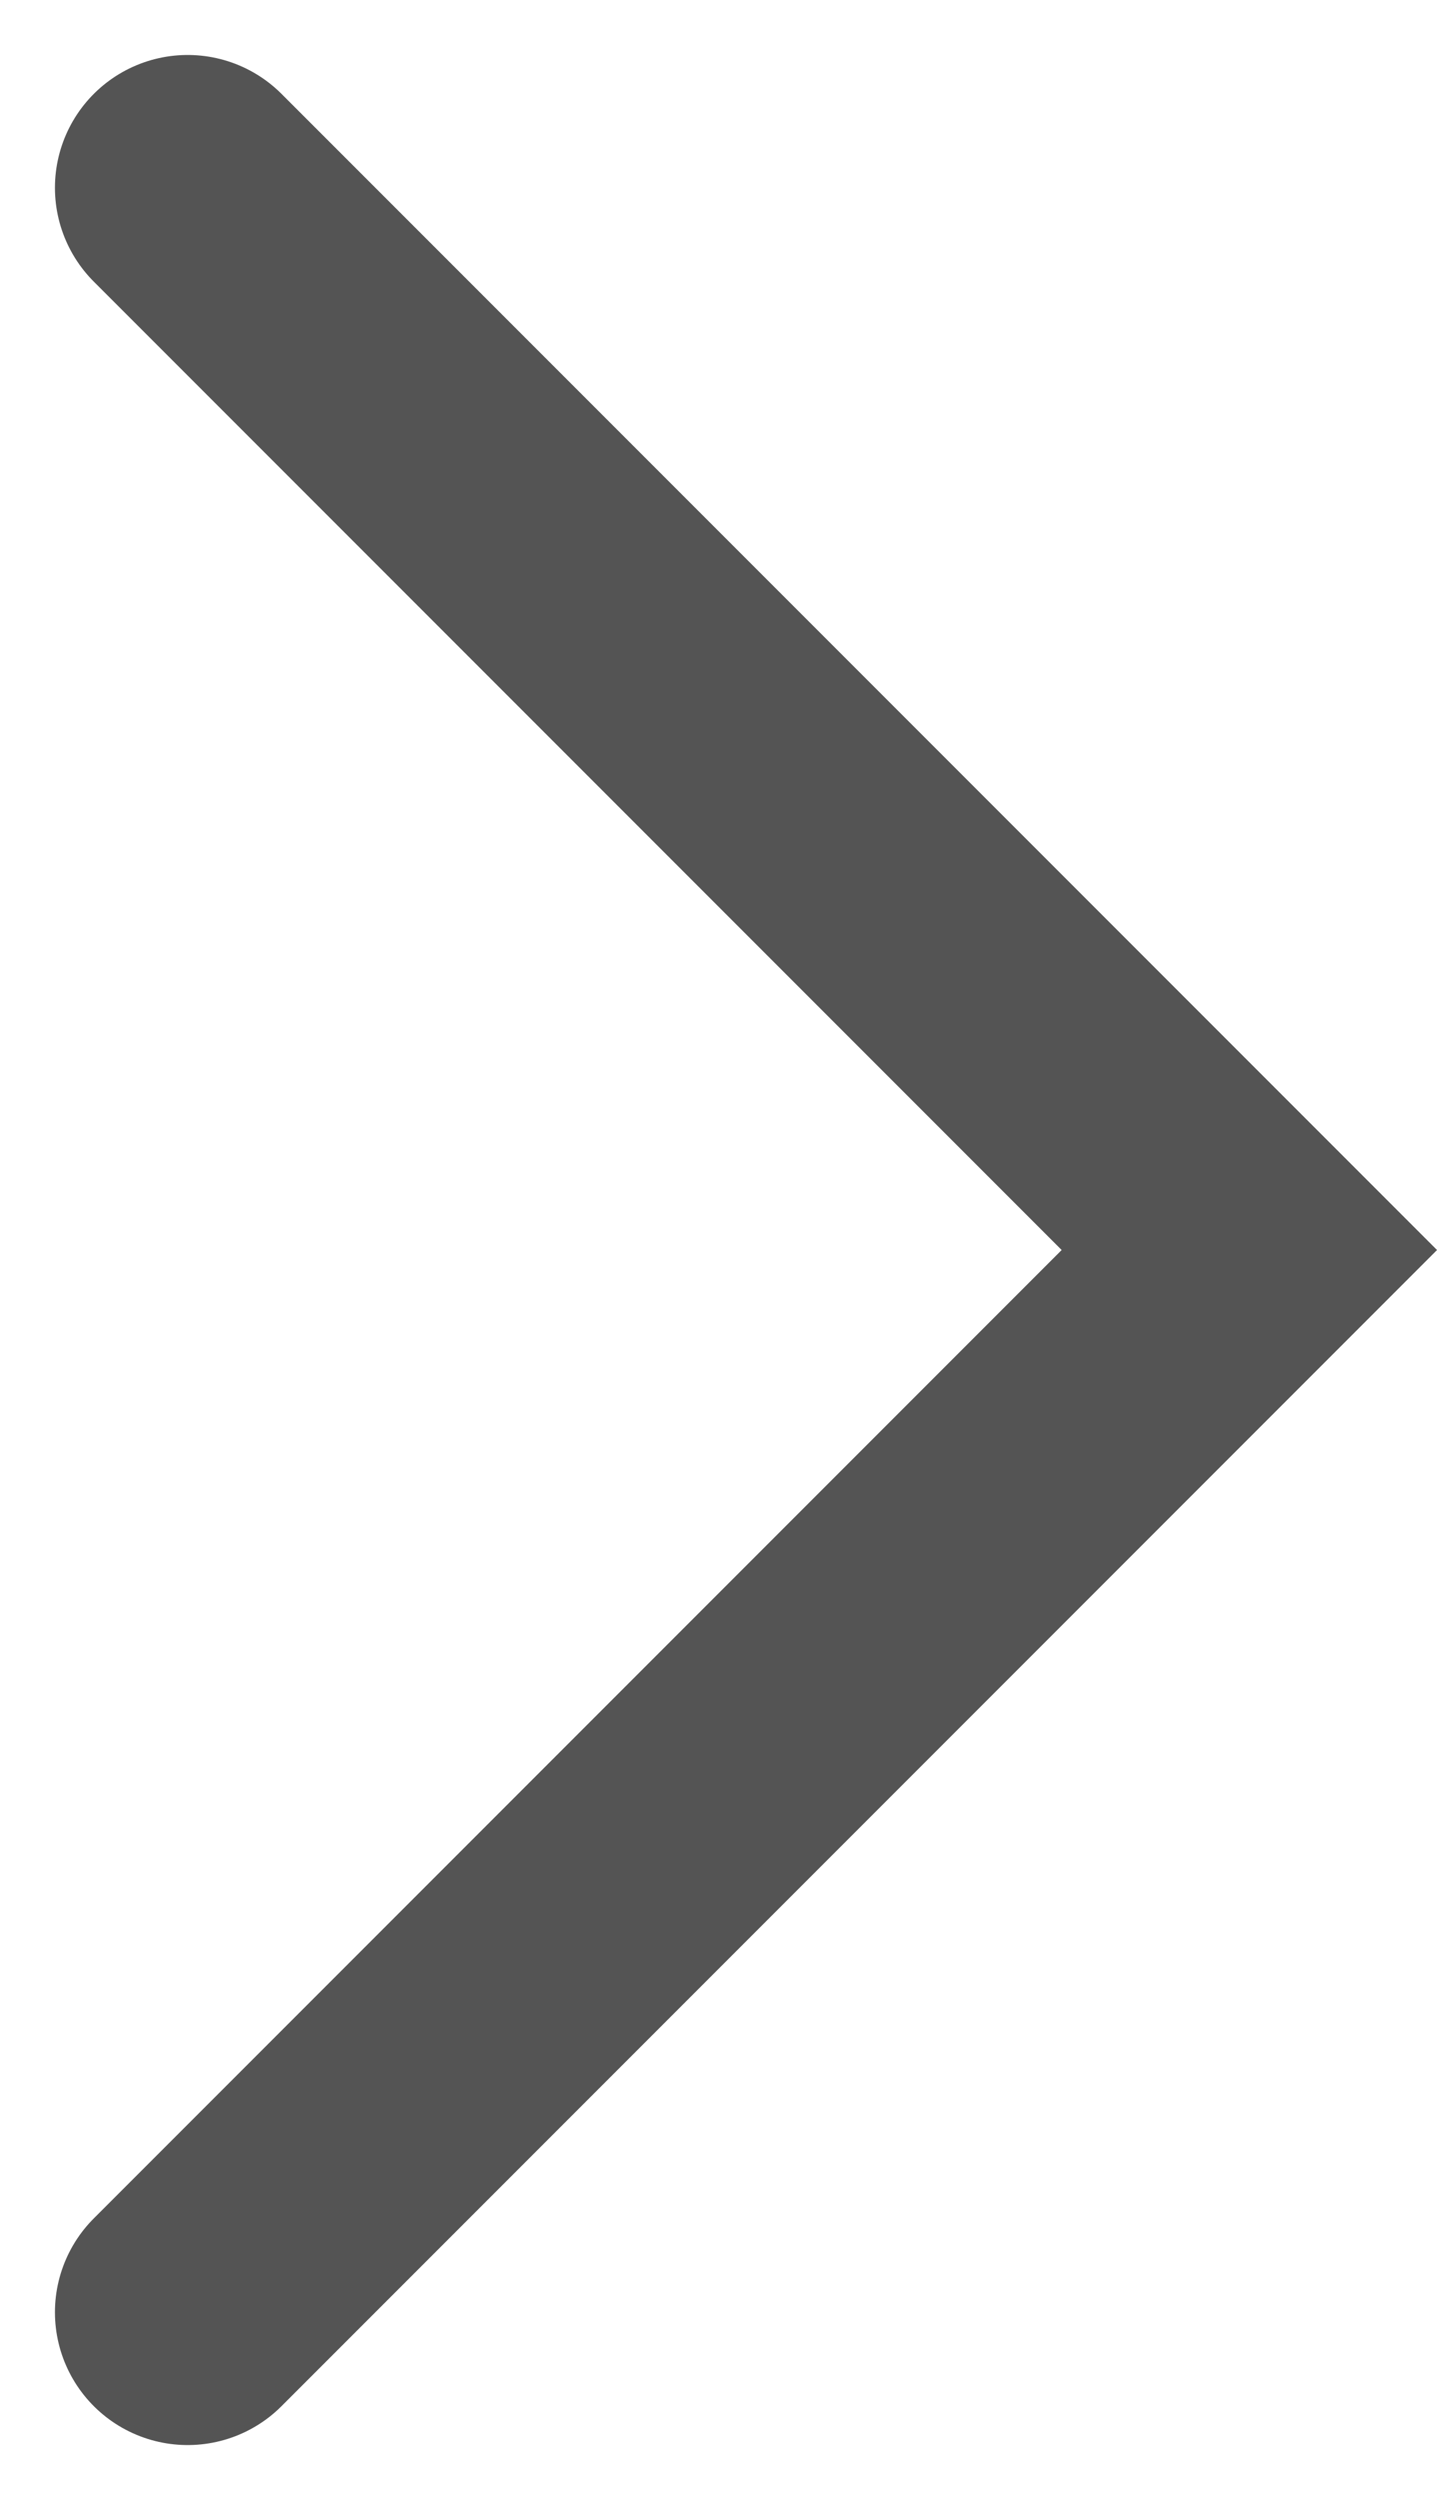 <svg xmlns="http://www.w3.org/2000/svg" width="10.828" height="18.828">
    <g data-name="오른쪽으로 넘기기">
        <path data-name="패스 24" d="M8 16 0 8l8-8" transform="rotate(180 4.707 8.707)" style="fill:none;stroke:#545454;stroke-linecap:round;stroke-miterlimit:10;stroke-width:2px"/>
    </g>
</svg>
